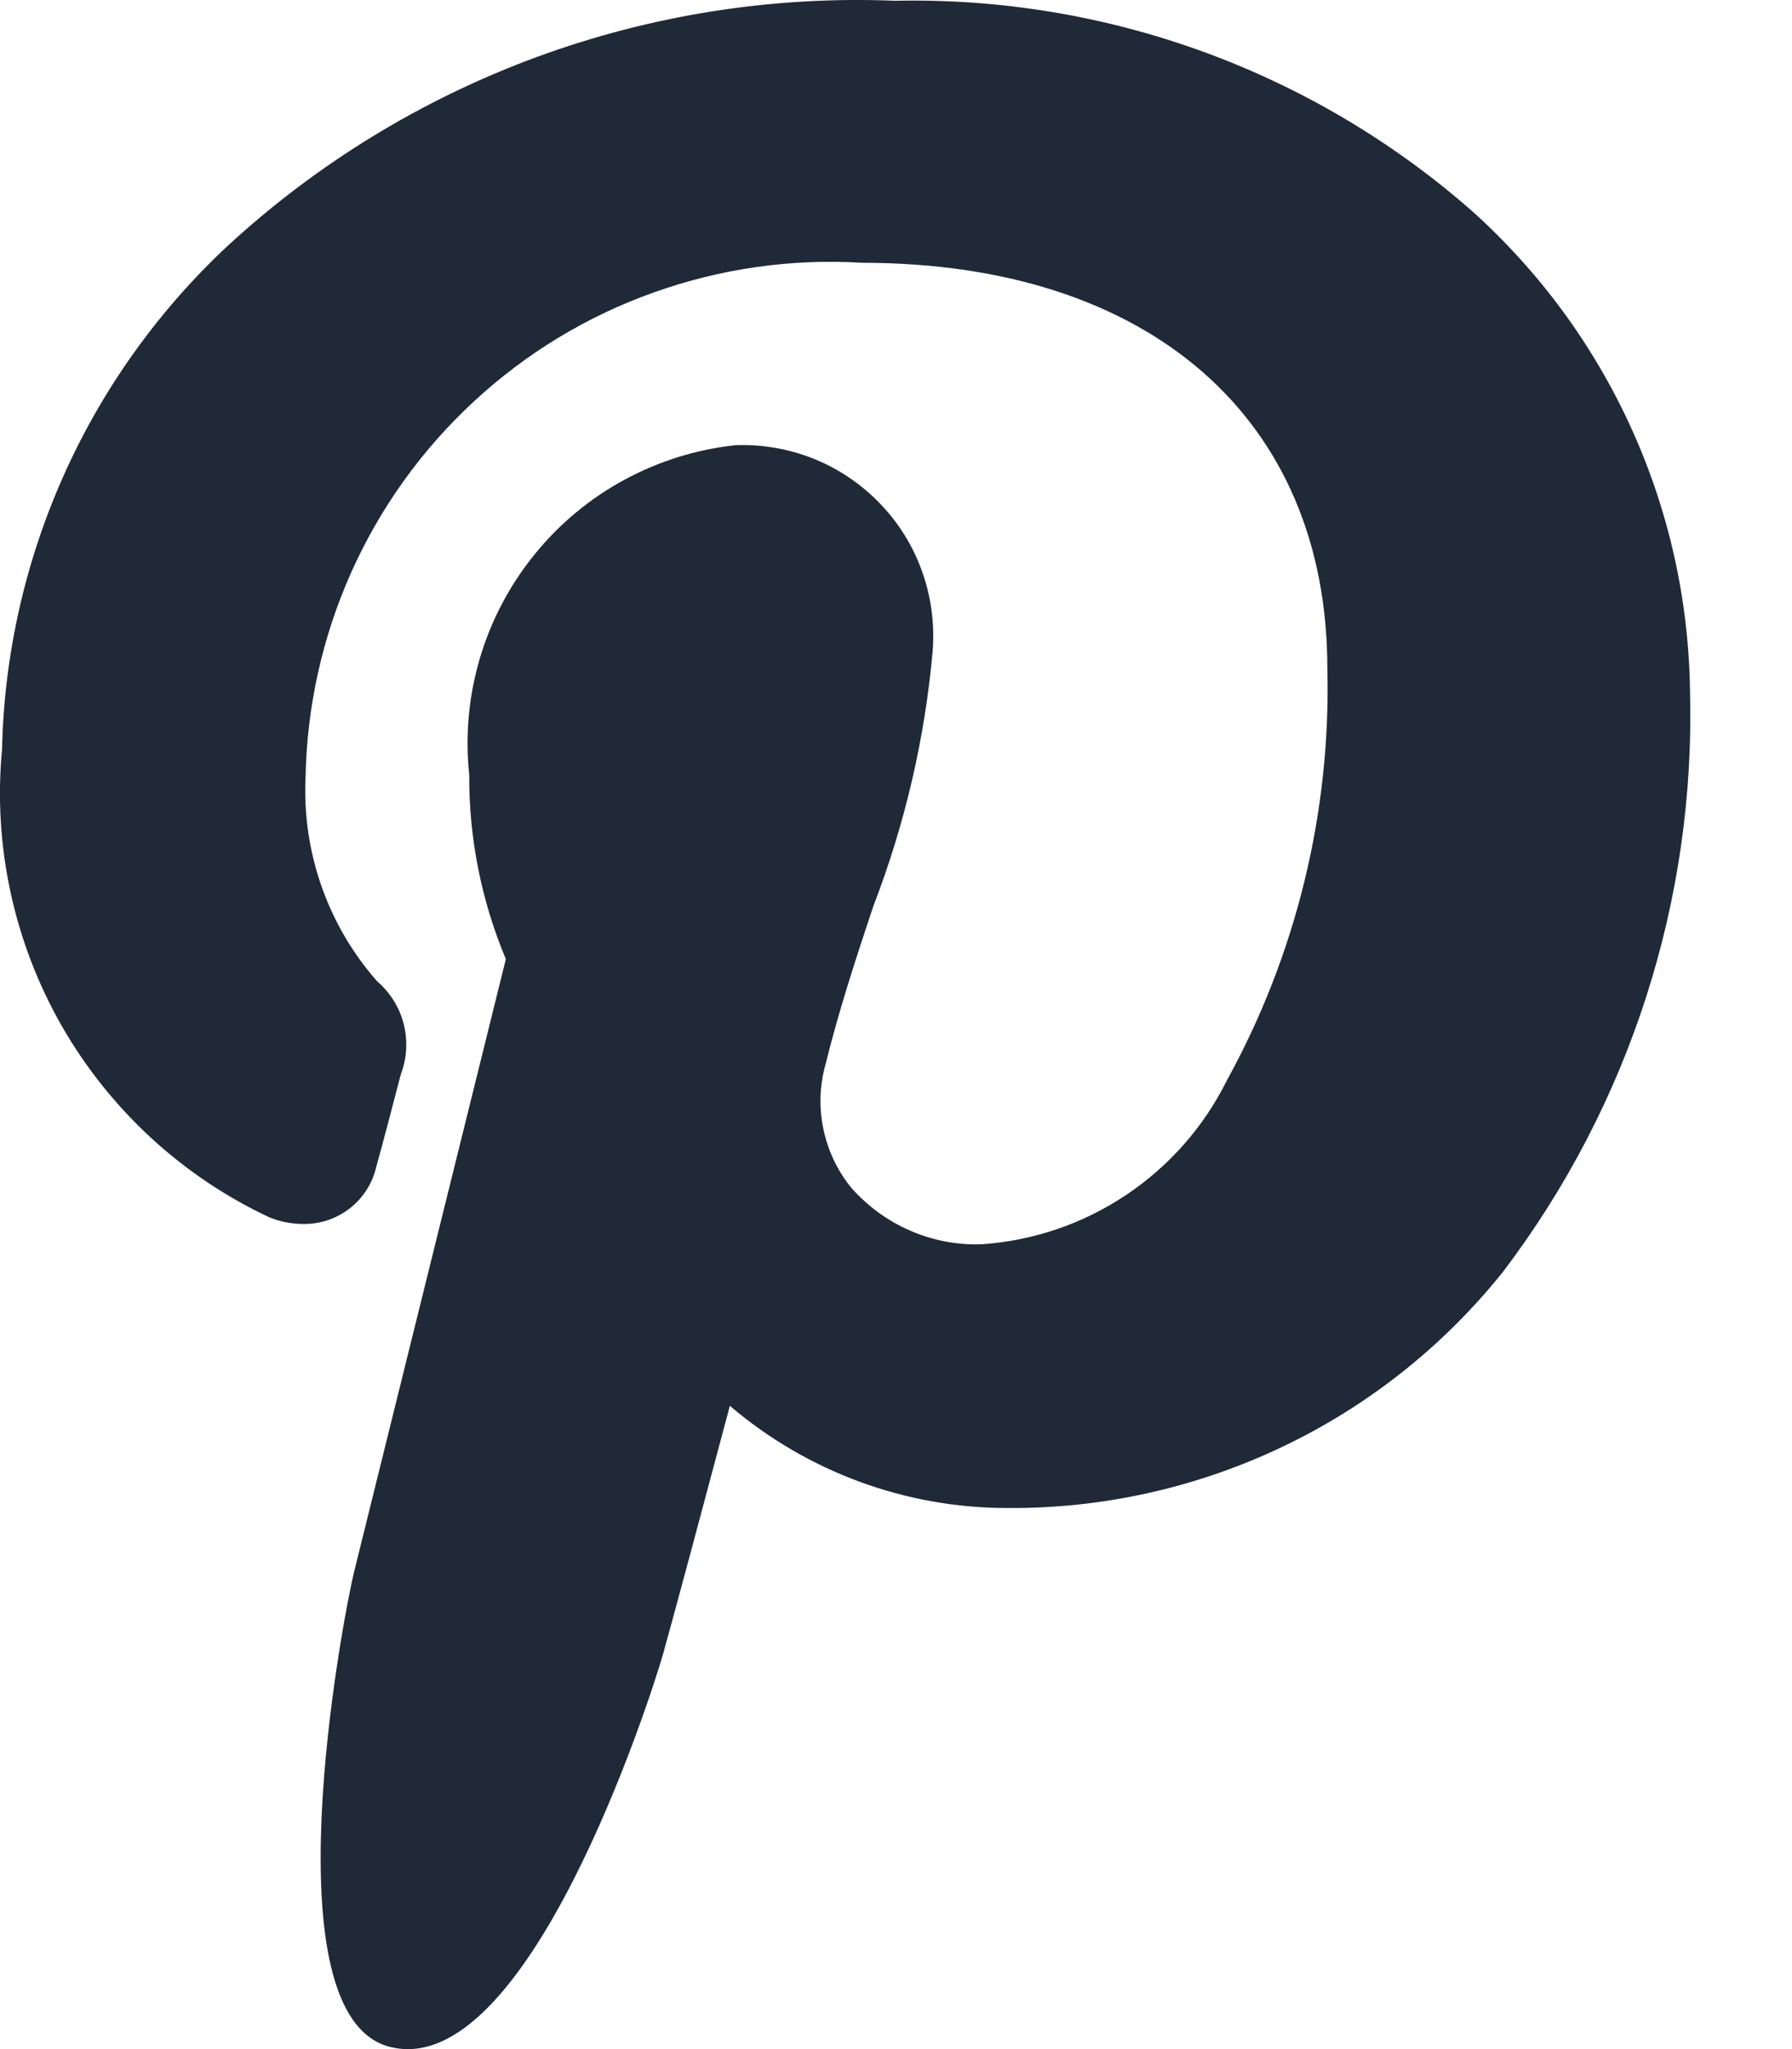 <svg width="14" height="16" viewBox="0 0 14 16" fill="none" xmlns="http://www.w3.org/2000/svg">
<path d="M11.496 1.644C10.253 0.555 8.647 -0.029 6.995 0.006C6.041 -0.033 5.09 0.116 4.194 0.445C3.299 0.774 2.477 1.276 1.775 1.923C1.235 2.428 0.801 3.035 0.499 3.709C0.197 4.384 0.032 5.112 0.016 5.851C-0.055 6.601 0.108 7.355 0.482 8.01C0.857 8.664 1.424 9.187 2.106 9.506C2.19 9.54 2.279 9.557 2.37 9.557C2.502 9.559 2.63 9.516 2.734 9.434C2.838 9.353 2.911 9.238 2.94 9.109C2.985 8.951 3.087 8.56 3.131 8.39C3.179 8.265 3.187 8.127 3.154 7.996C3.121 7.866 3.048 7.749 2.945 7.661C2.561 7.224 2.361 6.655 2.387 6.073C2.397 5.52 2.518 4.974 2.744 4.469C2.97 3.964 3.296 3.51 3.703 3.134C4.109 2.758 4.587 2.468 5.109 2.283C5.63 2.097 6.184 2.018 6.736 2.052C8.978 2.052 10.37 3.266 10.37 5.22C10.398 6.342 10.127 7.452 9.585 8.436C9.405 8.799 9.133 9.107 8.796 9.332C8.459 9.557 8.069 9.689 7.665 9.716C7.474 9.722 7.285 9.685 7.11 9.609C6.935 9.533 6.779 9.419 6.652 9.276C6.543 9.143 6.468 8.985 6.433 8.817C6.397 8.649 6.403 8.474 6.45 8.309C6.549 7.906 6.686 7.485 6.822 7.078C7.07 6.436 7.227 5.762 7.287 5.076C7.302 4.867 7.274 4.657 7.203 4.46C7.133 4.263 7.021 4.083 6.876 3.933C6.731 3.782 6.556 3.663 6.362 3.584C6.168 3.506 5.96 3.469 5.75 3.476C5.444 3.508 5.148 3.6 4.877 3.747C4.607 3.893 4.368 4.092 4.175 4.331C3.981 4.57 3.836 4.845 3.749 5.14C3.662 5.435 3.633 5.744 3.666 6.05C3.663 6.544 3.761 7.034 3.952 7.489C3.805 8.084 2.929 11.613 2.765 12.279C2.672 12.668 2.092 15.737 3.044 15.982C4.118 16.261 5.077 13.268 5.176 12.93C5.255 12.651 5.532 11.616 5.702 10.977C6.306 11.492 7.074 11.775 7.868 11.775C8.612 11.781 9.347 11.617 10.019 11.297C10.691 10.977 11.281 10.508 11.745 9.927C12.733 8.624 13.248 7.023 13.203 5.389C13.193 4.681 13.036 3.982 12.742 3.338C12.448 2.693 12.024 2.117 11.496 1.644Z" fill="#1F2937"/>
</svg>
